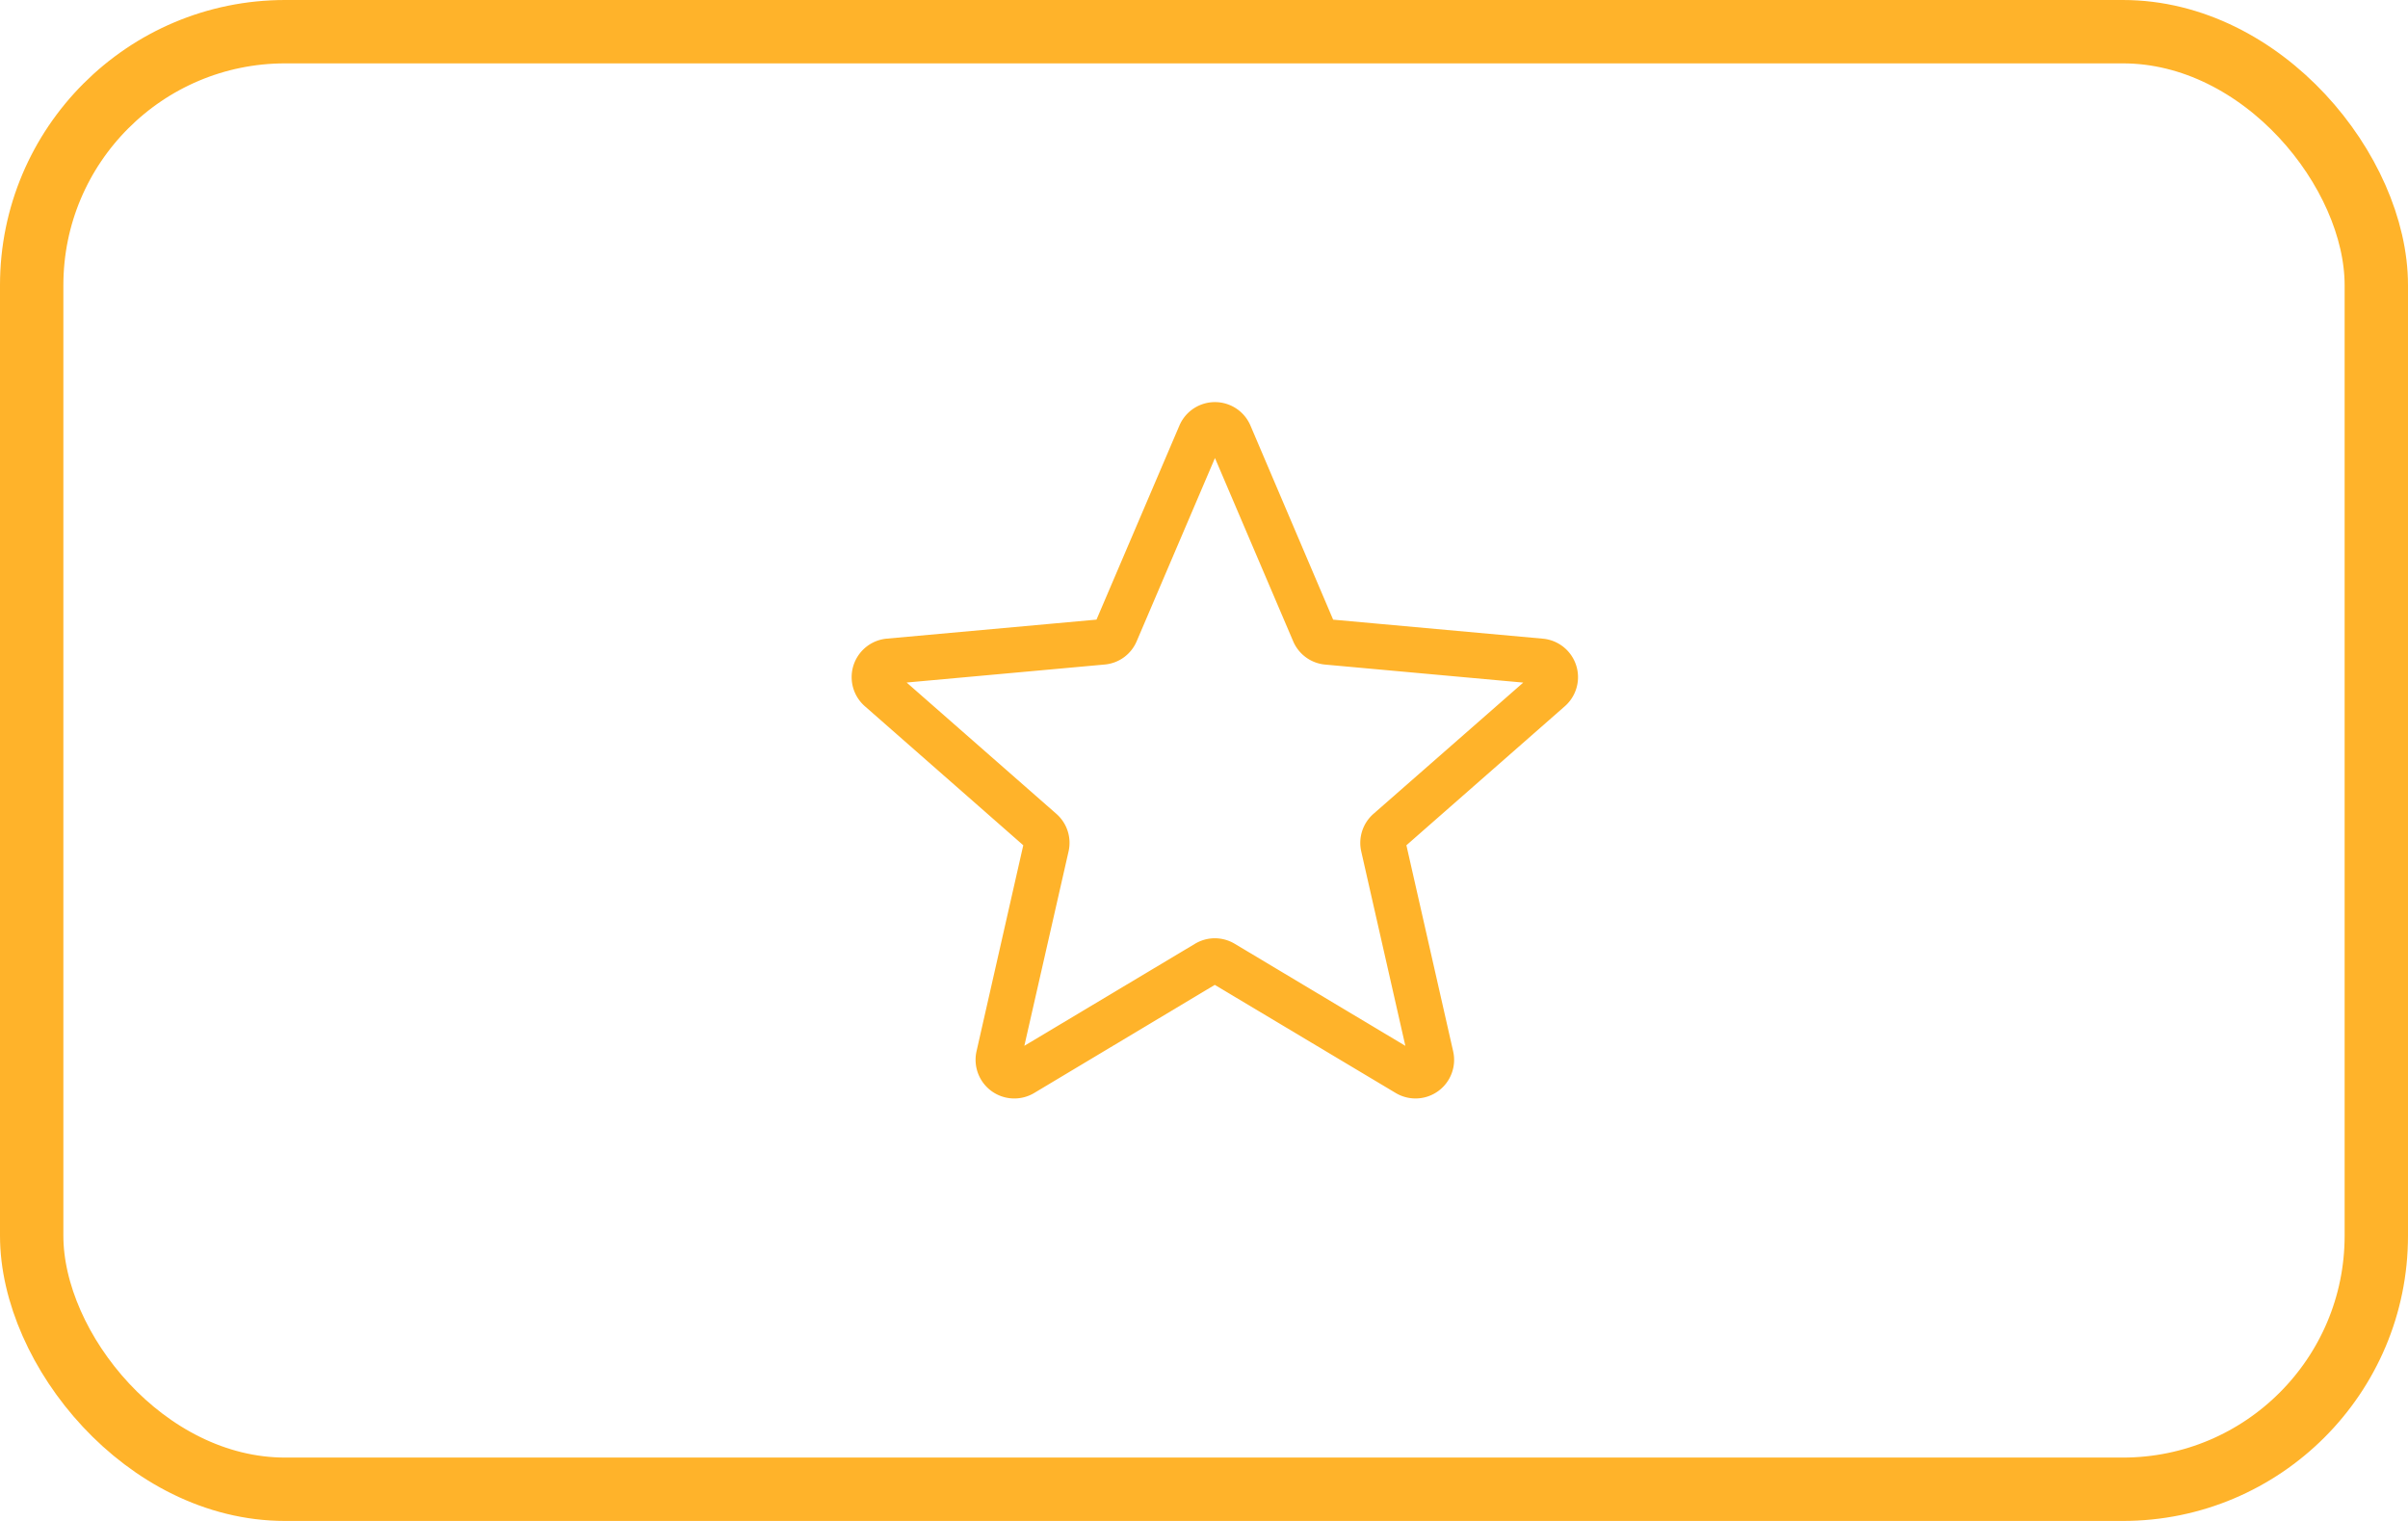 <svg xmlns="http://www.w3.org/2000/svg" width="76" height="48" viewBox="0 0 76 48">
  <defs>
    <style>
      .cls-1, .cls-4 {
        fill: none;
      }

      .cls-1 {
        stroke: #ffb32a;
        stroke-width: 2px;
      }

      .cls-2 {
        fill: #ffb32a;
      }

      .cls-3 {
        stroke: none;
      }
    </style>
  </defs>
  <g id="Group_149" data-name="Group 149" transform="translate(-3548 -7097.324)">
    <g id="Rectangle_31" data-name="Rectangle 31" class="cls-1" transform="translate(3548 7097.324)">
      <rect class="cls-3" width="76" height="48" rx="9"/>
      <rect class="cls-4" x="1" y="1" width="74" height="46" rx="8"/>
    </g>
    <path id="star_1_" data-name="star (1)" class="cls-2" d="M5.133,22.469a1.221,1.221,0,0,1-1.188-1.491l1.475-6.5-5-4.388a1.22,1.22,0,0,1,.691-2.133l6.62-.6,2.617-6.125a1.219,1.219,0,0,1,2.242,0L15.2,7.358l6.619.6a1.22,1.22,0,0,1,.693,2.133l-5,4.387,1.475,6.5a1.218,1.218,0,0,1-1.814,1.317l-5.709-3.411L5.758,22.3A1.222,1.222,0,0,1,5.133,22.469Zm6.334-5.056a1.222,1.222,0,0,1,.625.173l5.387,3.222-1.392-6.134a1.219,1.219,0,0,1,.386-1.188L21.2,9.344l-6.25-.568a1.217,1.217,0,0,1-1.013-.739l-2.467-5.78L9,8.038a1.214,1.214,0,0,1-1.01.736l-6.251.568,4.724,4.143a1.216,1.216,0,0,1,.386,1.189L5.454,20.807l5.387-3.221A1.221,1.221,0,0,1,11.467,17.413ZM7.678,7.476a0,0,0,0,1,0,0Zm7.576,0v0S15.255,7.474,15.253,7.474Zm0,0" transform="translate(3574.876 7109.522)"/>
  </g>
</svg>

